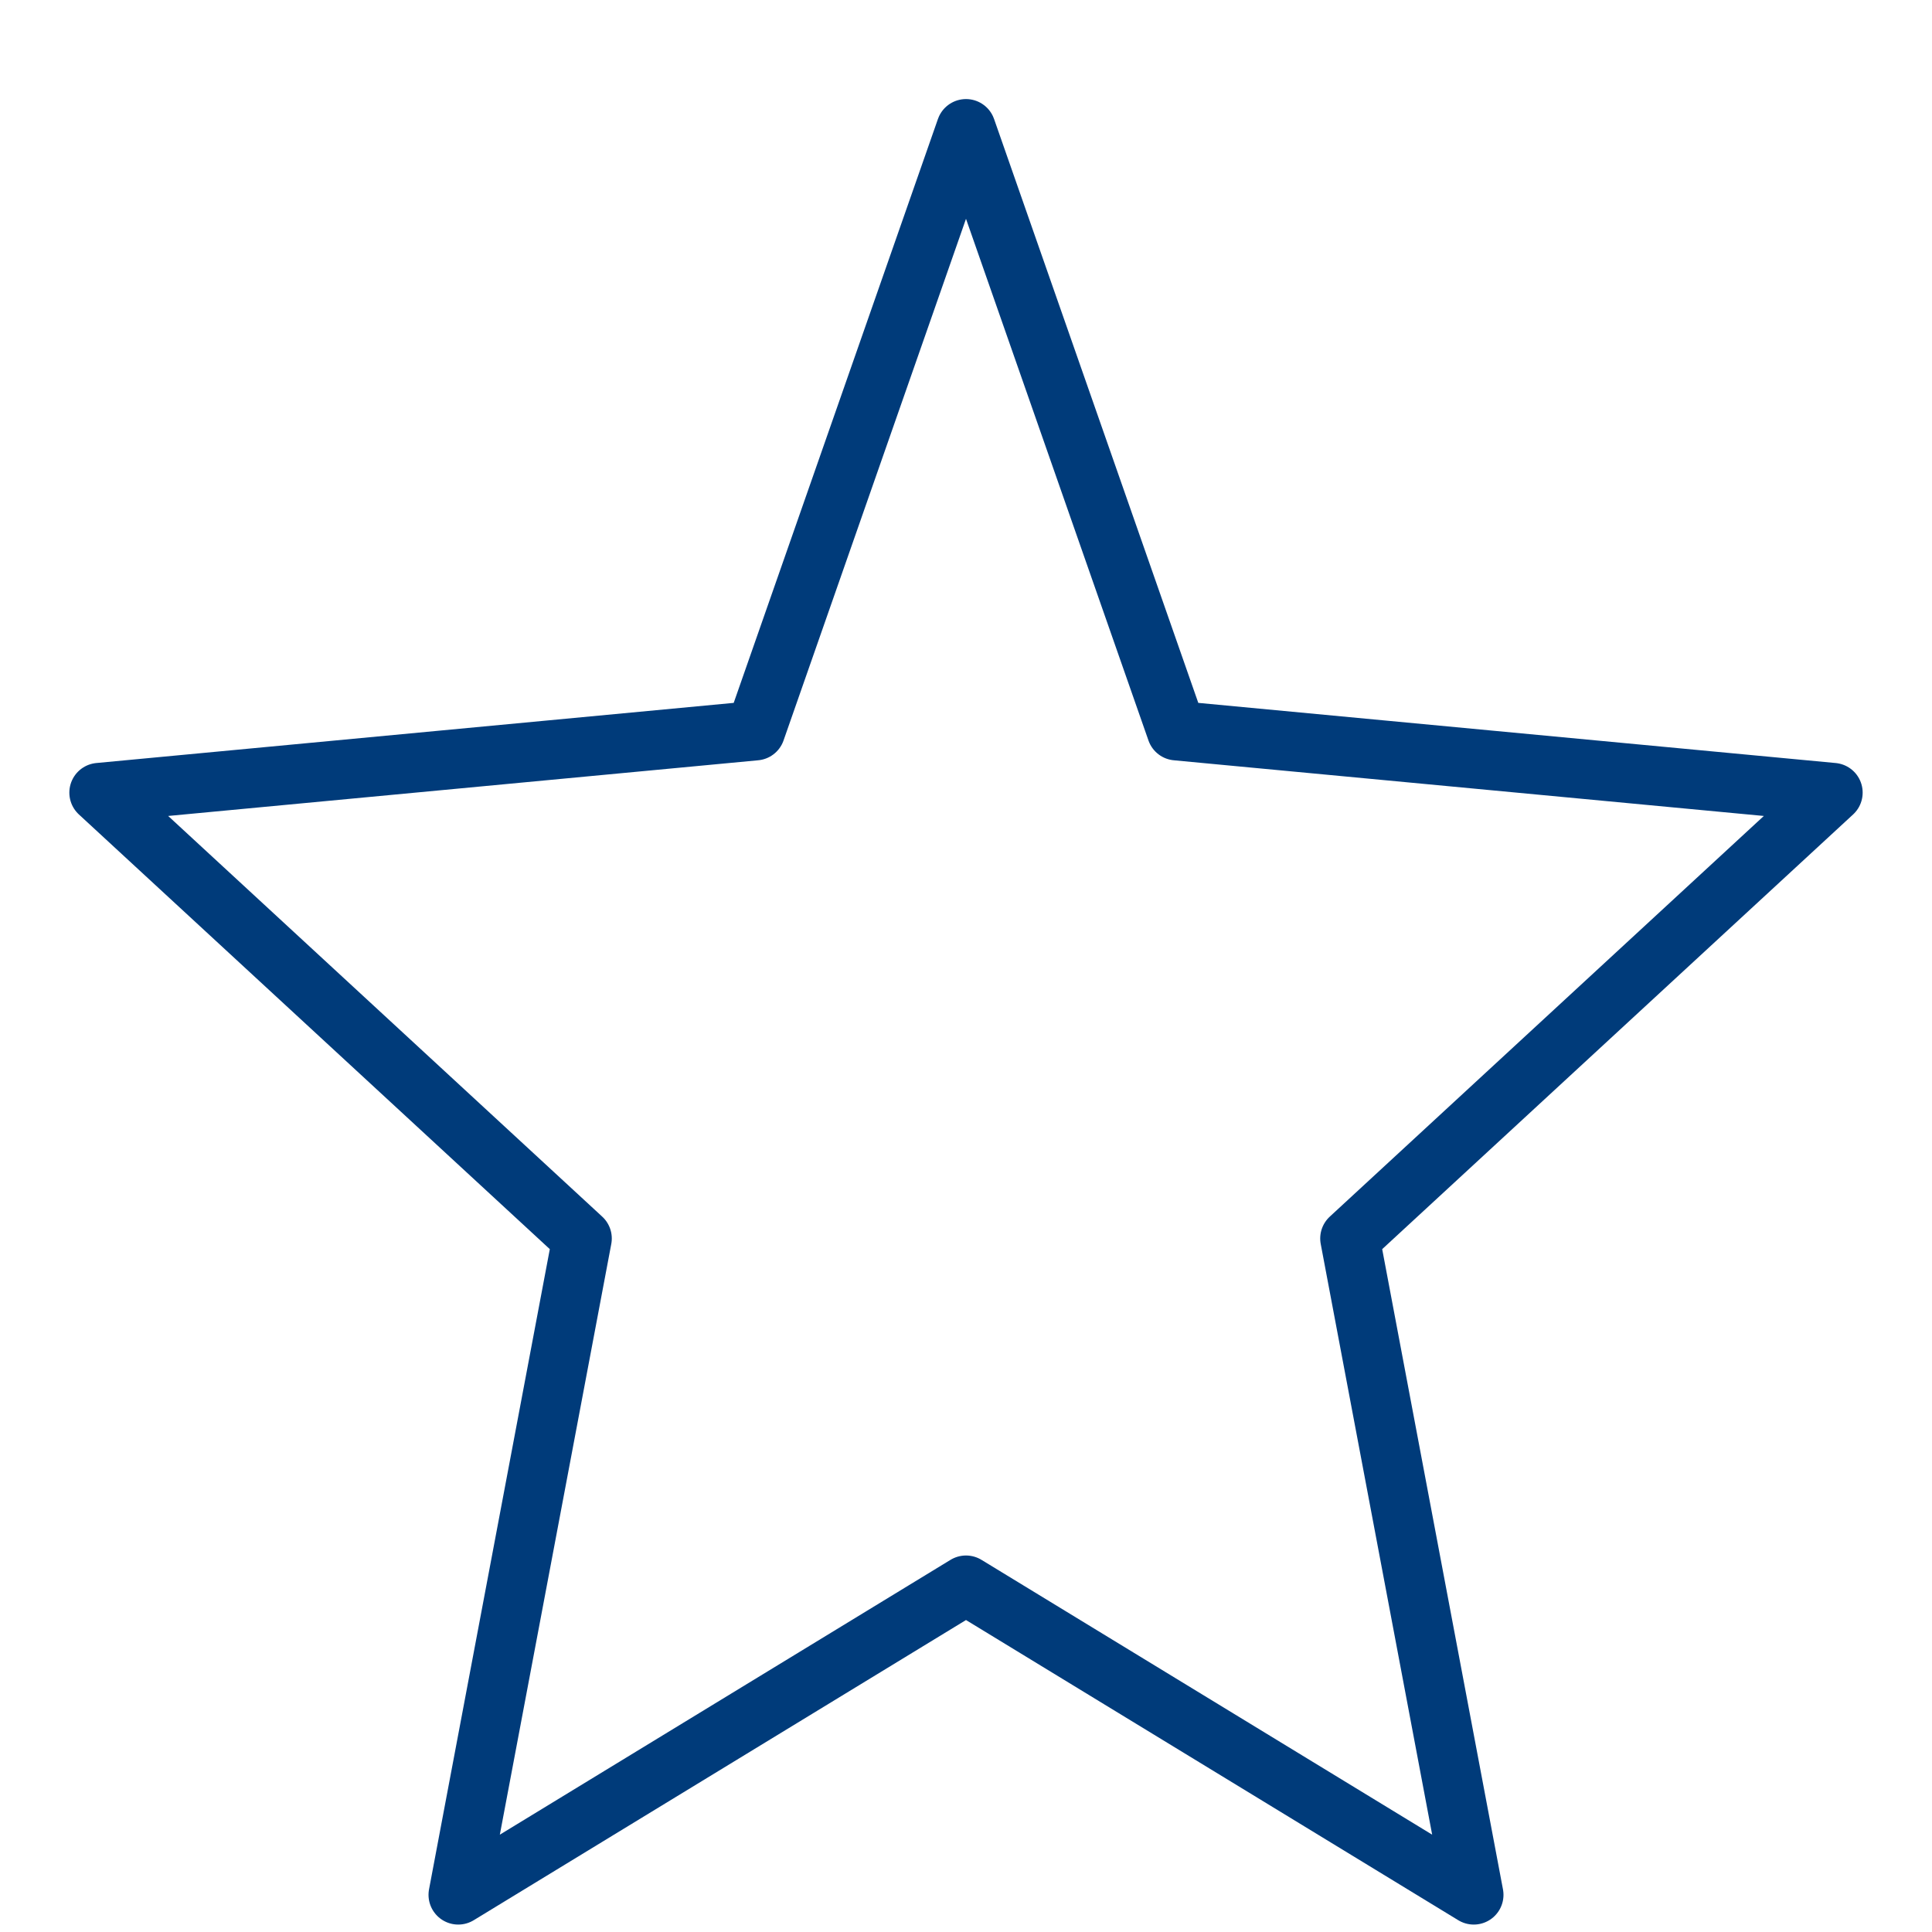 <svg
width="43"
height="43"
viewBox="0 0 65 65"
fill="none"
xmlns="http://www.w3.org/2000/svg"
>
<path
    d="M32.5 4.333L39.583 24.583L61.667 26.667L45.417 41.667L49.583 63.75L32.5 53.333L15.417 63.75L19.583 41.667L3.333 26.667L25.417 24.583L32.5 4.333Z"
    stroke="#003B7A"
    stroke-width="2"
    stroke-linecap="round"
    stroke-linejoin="round"
/>
</svg>
